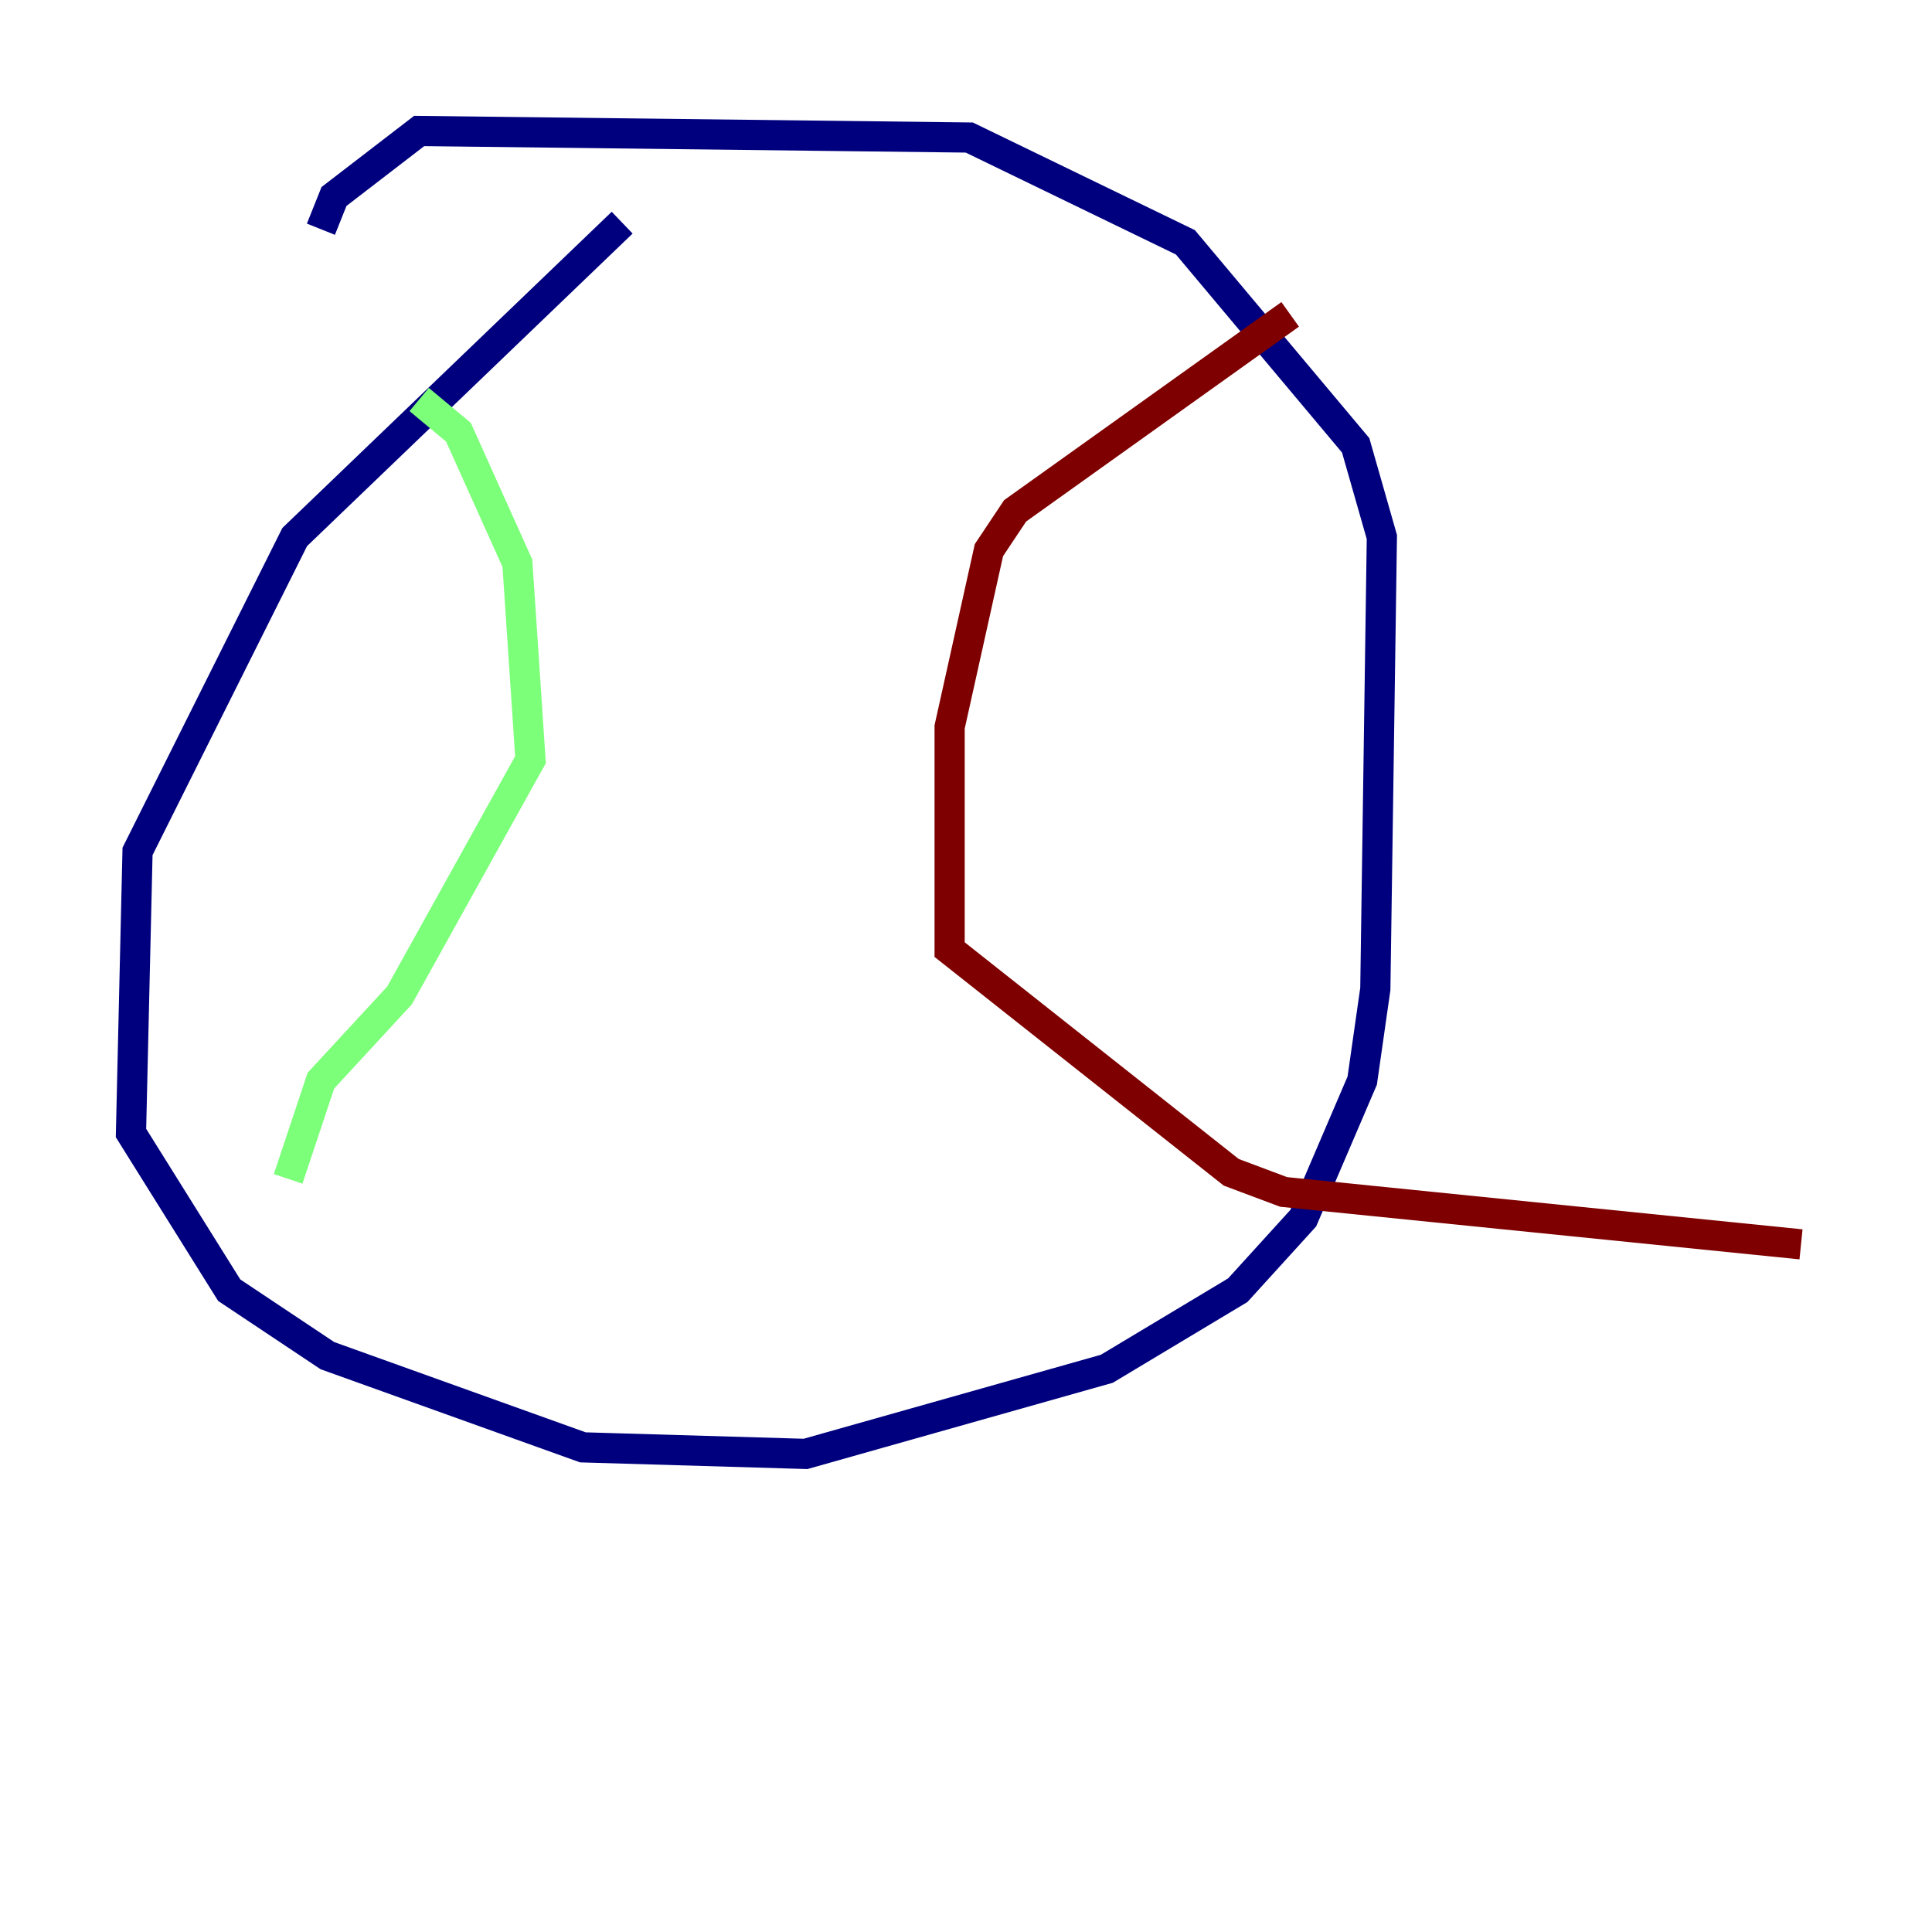 <?xml version="1.0" encoding="utf-8" ?>
<svg baseProfile="tiny" height="128" version="1.2" viewBox="0,0,128,128" width="128" xmlns="http://www.w3.org/2000/svg" xmlns:ev="http://www.w3.org/2001/xml-events" xmlns:xlink="http://www.w3.org/1999/xlink"><defs /><polyline fill="none" points="41.22,14.752 19.525,35.58 9.112,56.407 8.678,75.064 15.186,85.478 21.695,89.817 38.617,95.891 53.37,96.325 73.329,90.685 82.007,85.478 86.346,80.705 90.251,71.593 91.119,65.519 91.552,35.58 89.817,29.505 78.536,16.054 64.217,9.112 27.77,8.678 22.129,13.017 21.261,15.186" stroke="#00007f" stroke-width="2" /><polyline fill="none" points="27.77,26.468 30.373,28.637 34.278,37.315 35.146,50.332 26.468,65.953 21.261,71.593 19.091,78.102" stroke="#7cff79" stroke-width="2" /><polyline fill="none" points="85.478,20.827 67.254,33.844 65.519,36.447 62.915,48.163 62.915,62.915 81.573,77.668 85.044,78.969 119.322,82.441" stroke="#7f0000" stroke-width="2" /></svg>
